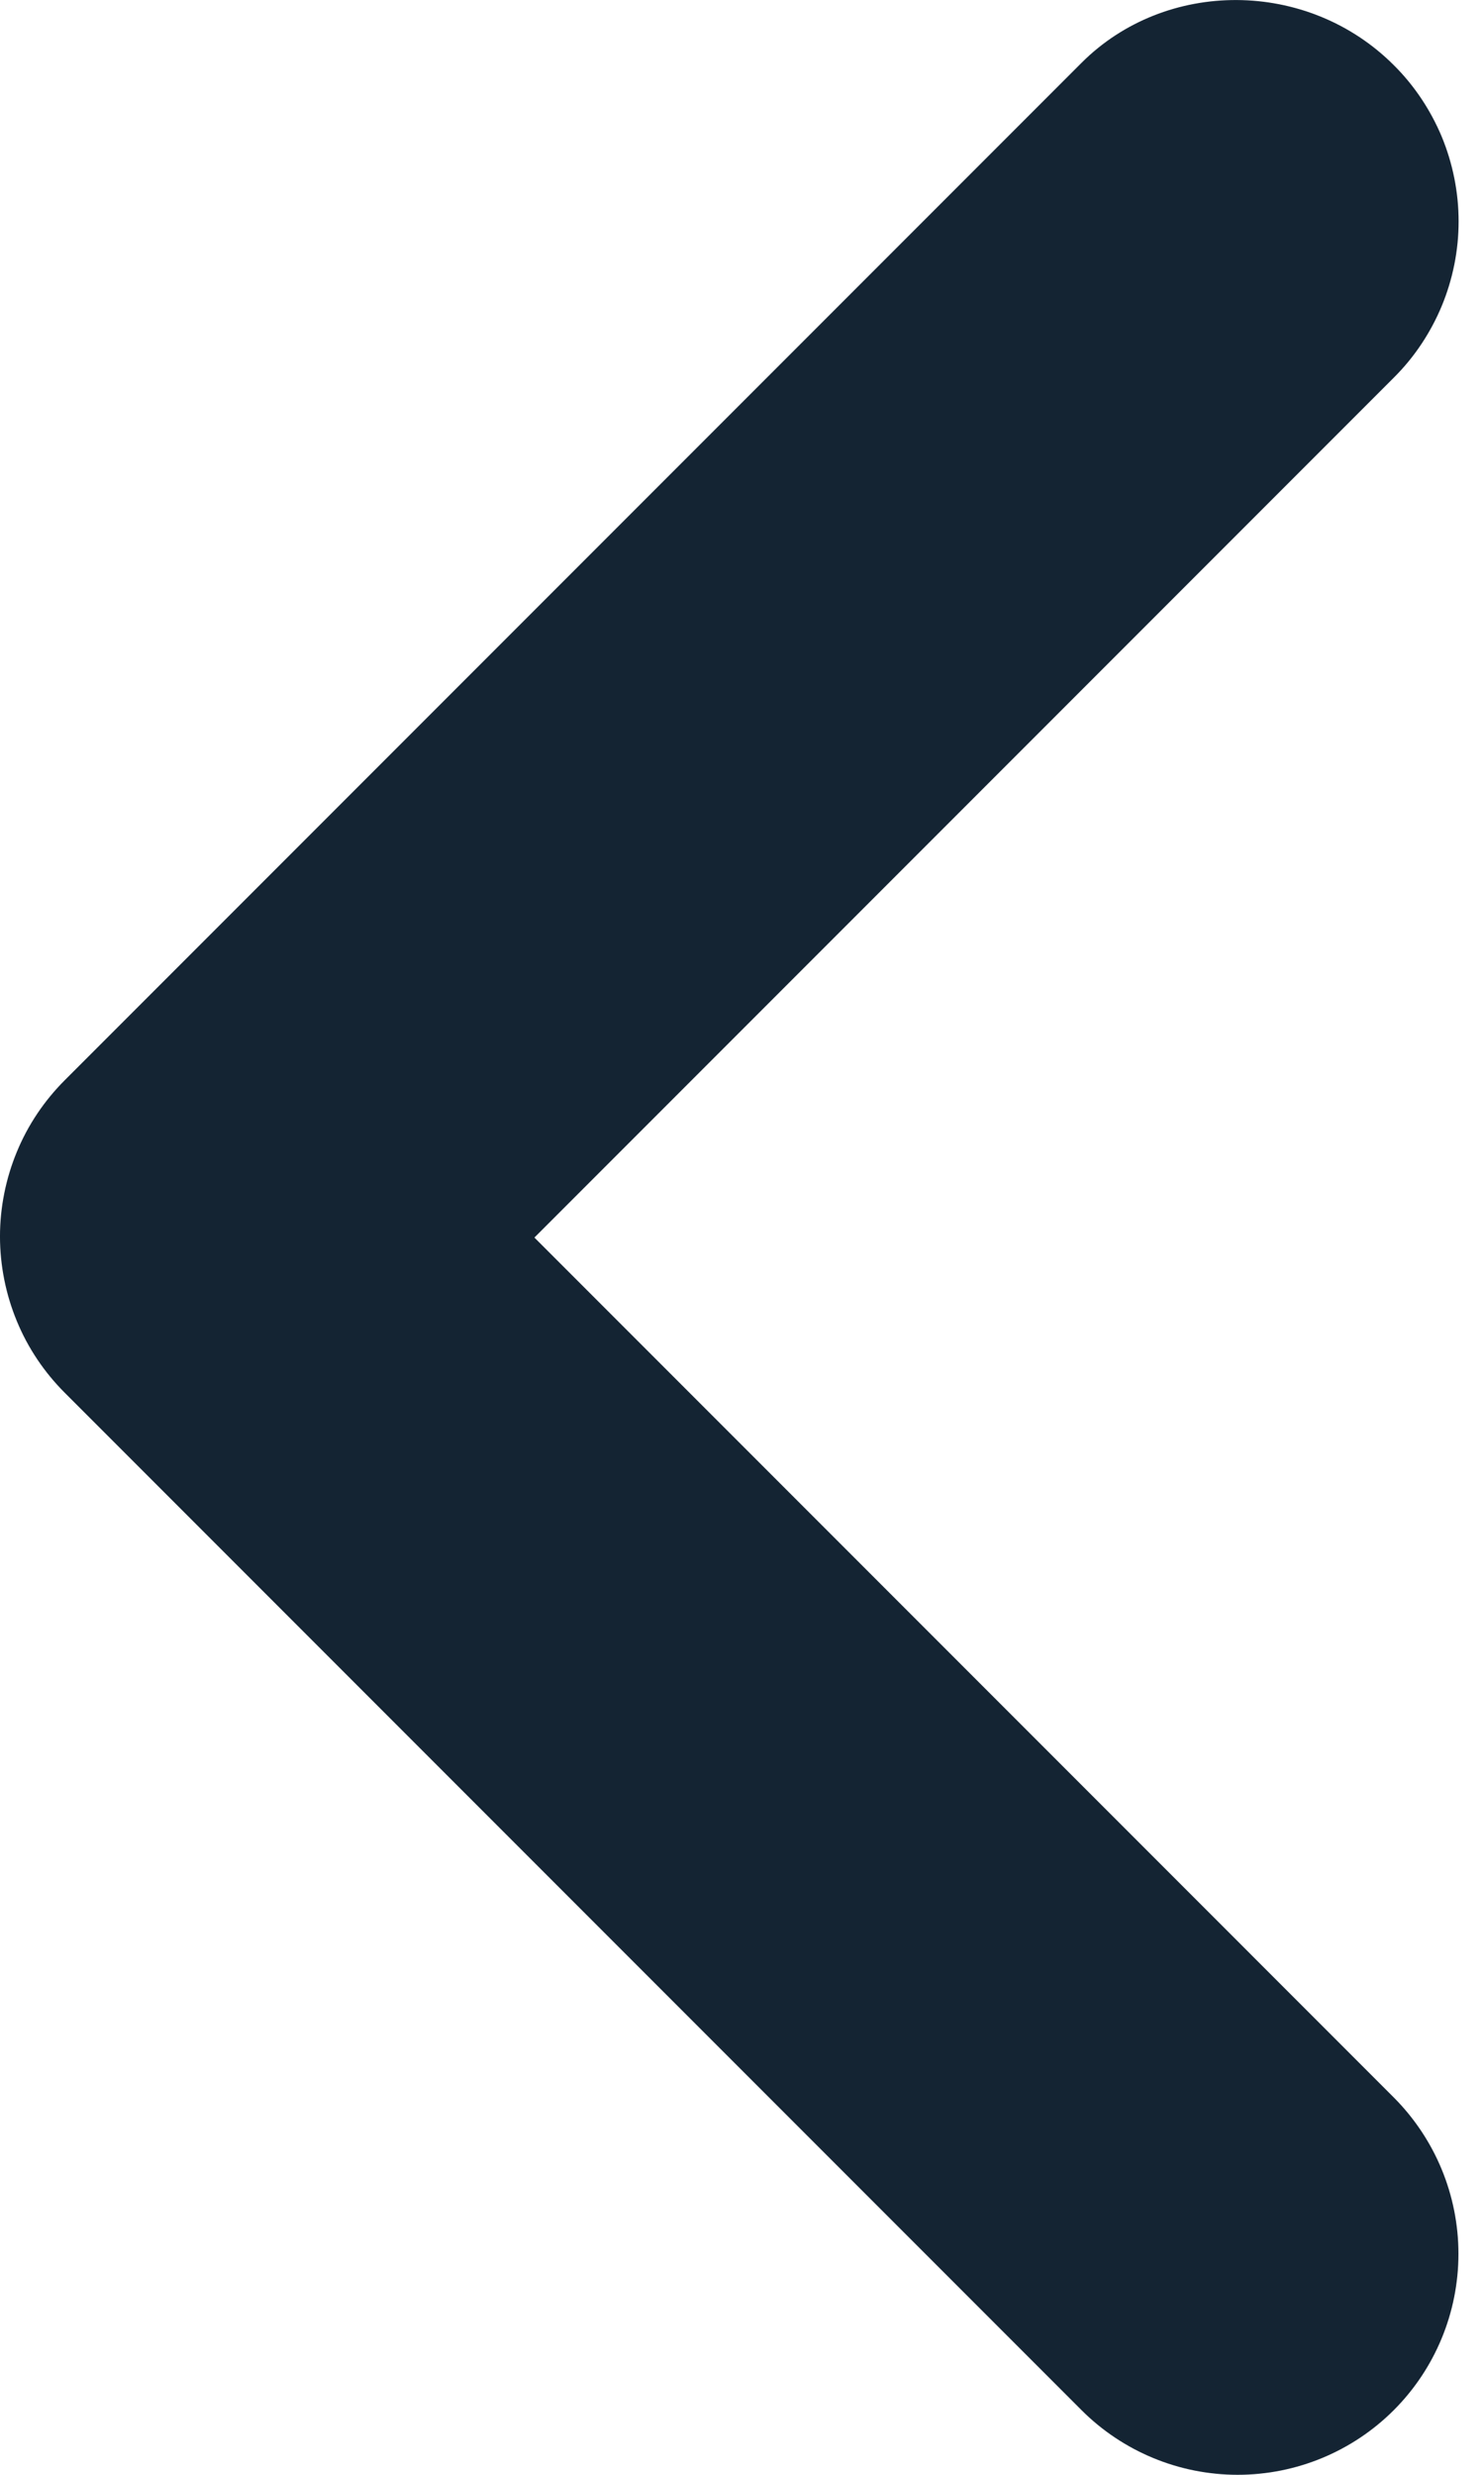 <svg width="9" height="15" viewBox="0 0 9 15" fill="none" xmlns="http://www.w3.org/2000/svg">
<path d="M8.453 0.395C8.578 0.519 8.676 0.667 8.744 0.829C8.811 0.992 8.846 1.166 8.846 1.342C8.846 1.518 8.811 1.692 8.744 1.854C8.676 2.017 8.578 2.165 8.453 2.289L3.241 7.501L8.453 12.713C8.704 12.965 8.845 13.305 8.845 13.661C8.845 14.016 8.704 14.357 8.453 14.608C8.202 14.859 7.861 15 7.506 15C7.151 15 6.81 14.859 6.559 14.608L0.393 8.442C0.268 8.317 0.169 8.17 0.102 8.007C0.035 7.845 -6.5339e-05 7.67 -6.5339e-05 7.494C-6.5339e-05 7.319 0.035 7.144 0.102 6.982C0.169 6.819 0.268 6.672 0.393 6.547L6.559 0.381C7.069 -0.129 7.929 -0.129 8.453 0.395Z" fill="#142433"/>
</svg>

